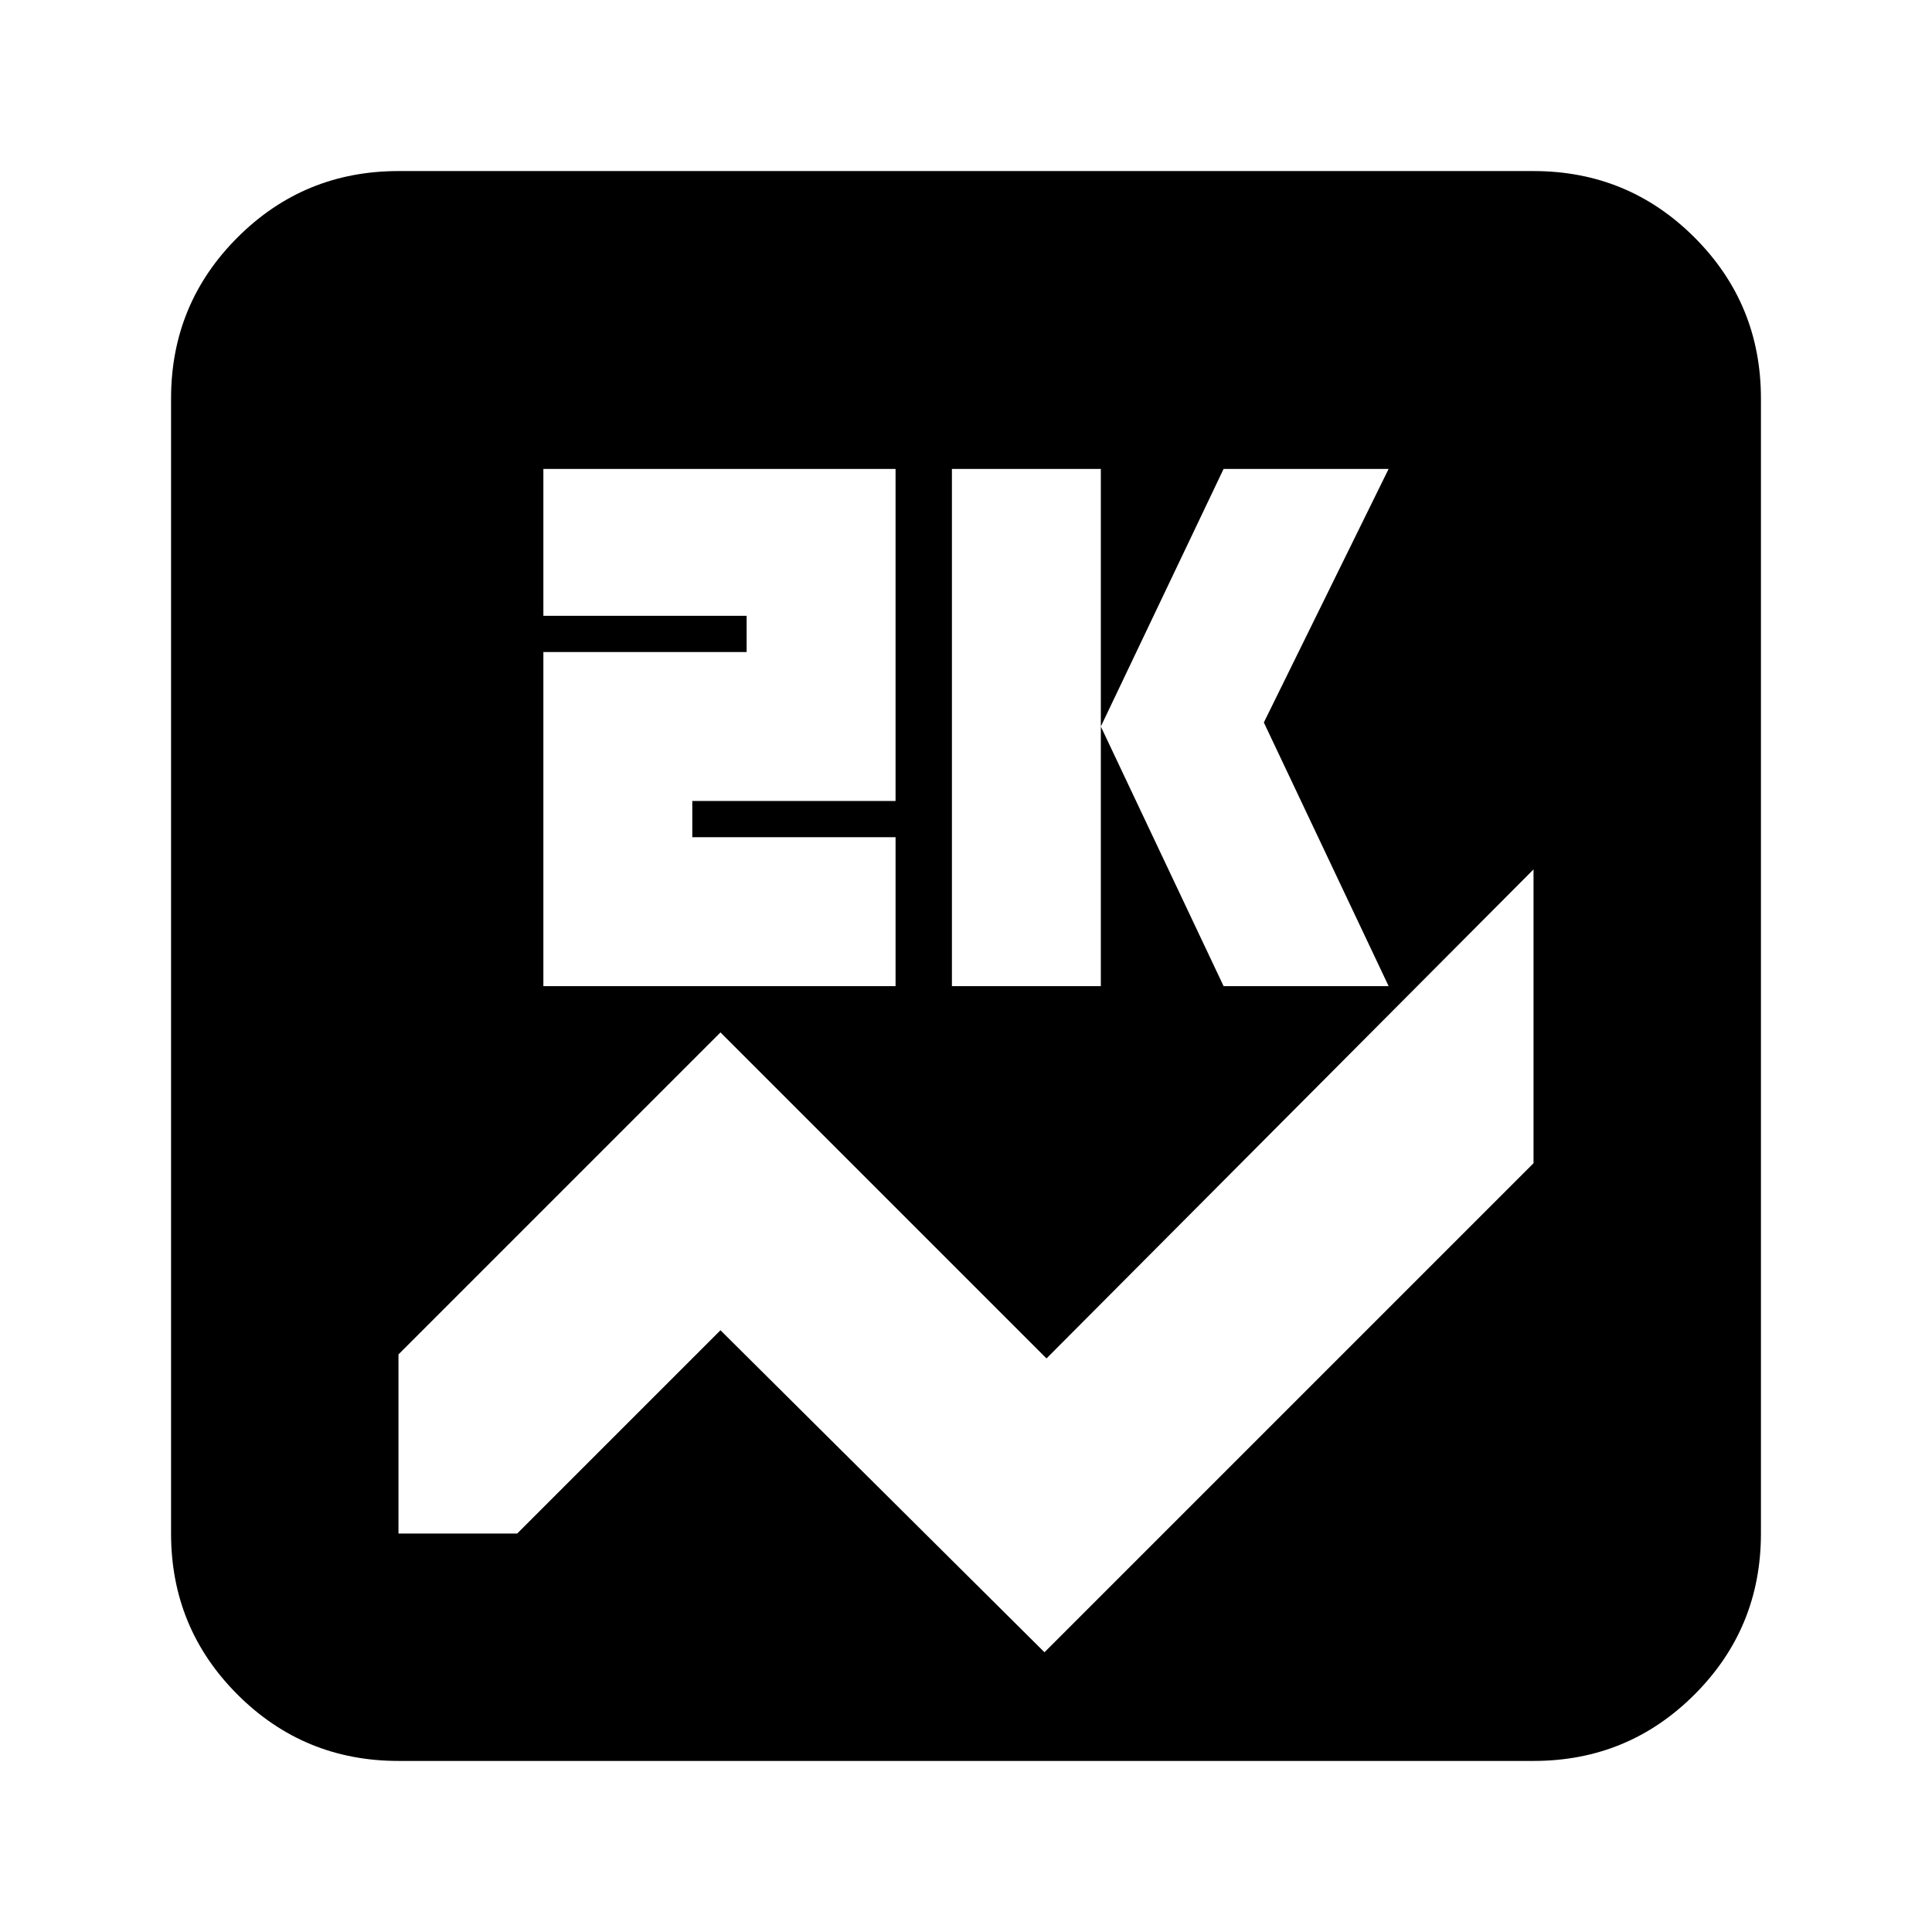 <svg xmlns="http://www.w3.org/2000/svg" height="24" width="24"><path d="M4.95 21.875q-1.175 0-2-.825t-.825-2V4.95q0-1.175.825-2t2-.825h14.1q1.175 0 2 .825t.825 2v14.1q0 1.175-.825 2t-2 .825Zm6.875-9.625h1.85V5.825h-1.85Zm3.375 0h2.05L15.7 8.975l1.55-3.15H15.2l-1.525 3.2Zm-8.45 0h4.375V10.4H8.6v-.45h2.525V5.825H6.75V7.65h2.525v.45H6.75Zm12.3 2.2V10.8L13 16.875l-4.05-4.05-4 4v2.225h1.475l2.525-2.525 4.025 4Z"/></svg>